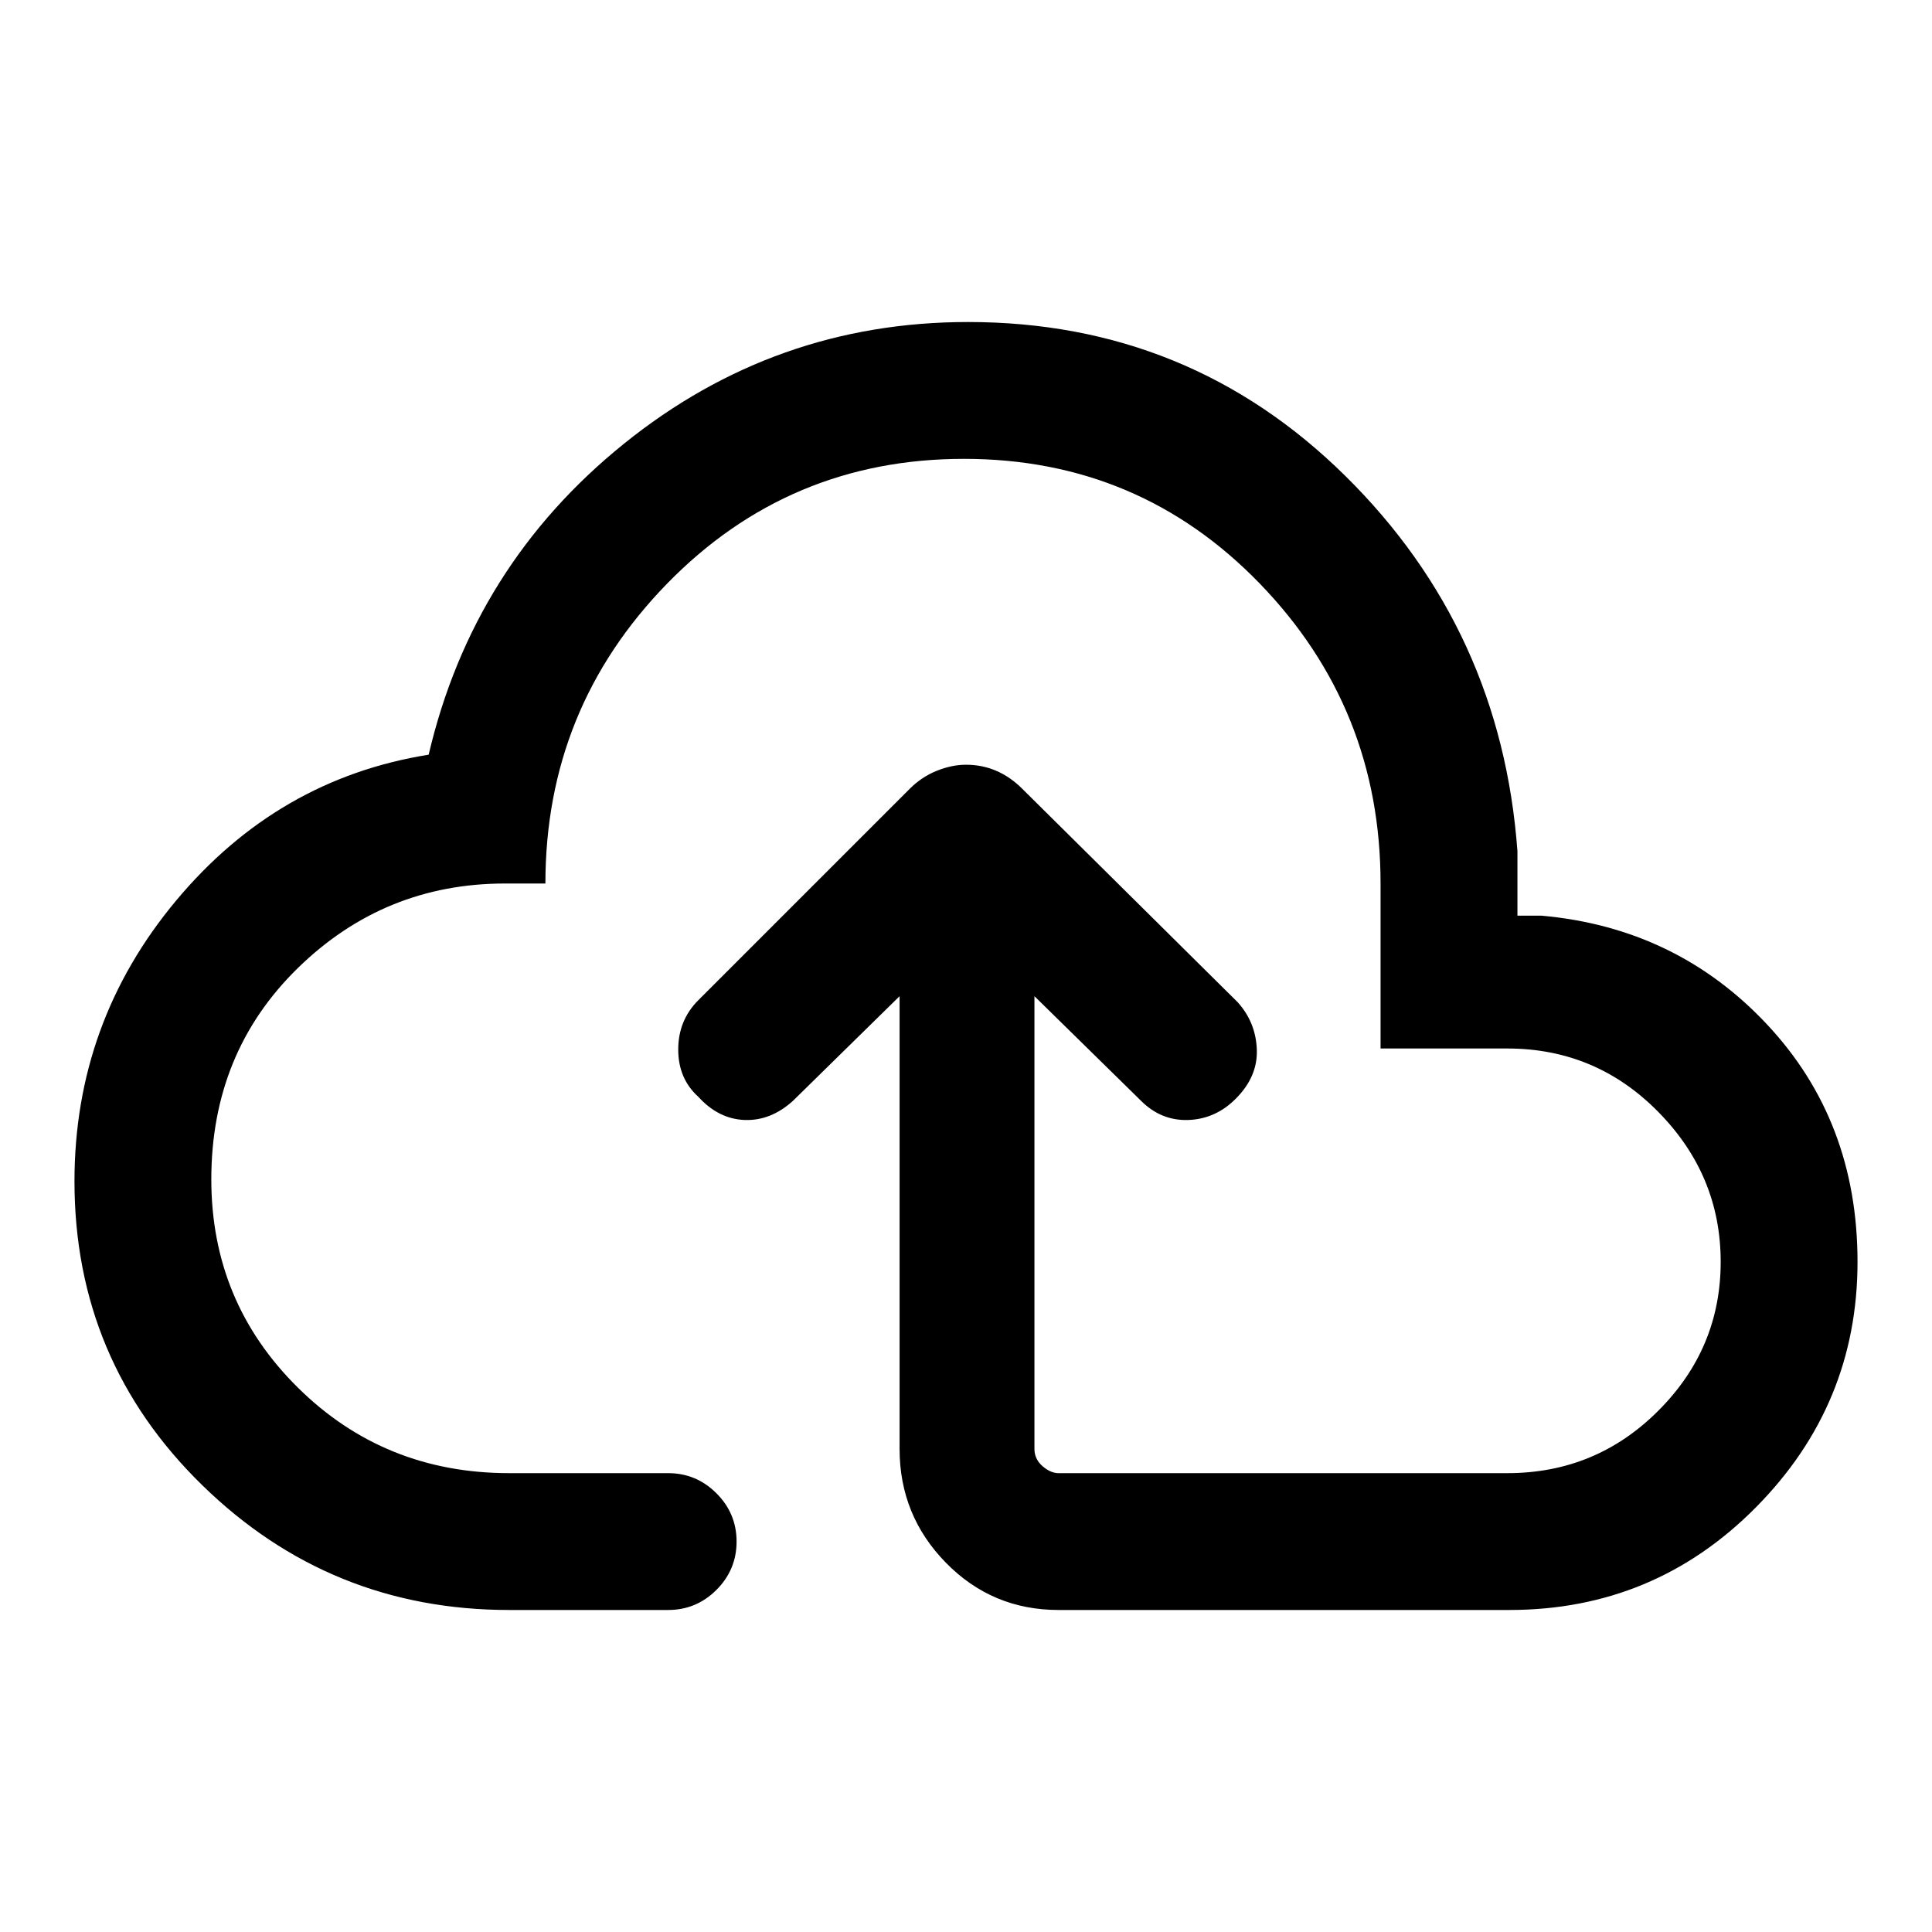 <svg xmlns="http://www.w3.org/2000/svg" height="40" width="40"><path d="M10.542 33.333Q6.833 33.333 4.188 30.75Q1.542 28.167 1.542 24.458Q1.542 21.167 3.646 18.646Q5.75 16.125 8.875 15.625Q9.792 11.708 12.917 9.188Q16.042 6.667 20.042 6.667Q24.625 6.667 27.854 9.854Q31.083 13.042 31.417 17.625V18.958H31.917Q34.708 19.208 36.583 21.208Q38.458 23.208 38.458 26.125Q38.458 29.083 36.354 31.208Q34.25 33.333 31.25 33.333H21.917Q20.542 33.333 19.583 32.354Q18.625 31.375 18.625 30V20.625L16.417 22.792Q15.958 23.208 15.417 23.188Q14.875 23.167 14.458 22.708Q14.042 22.333 14.042 21.729Q14.042 21.125 14.458 20.708L18.833 16.333Q19.083 16.083 19.396 15.958Q19.708 15.833 20 15.833Q20.333 15.833 20.625 15.958Q20.917 16.083 21.167 16.333L25.625 20.75Q26 21.167 26.021 21.729Q26.042 22.292 25.583 22.75Q25.167 23.167 24.604 23.188Q24.042 23.208 23.625 22.792L21.417 20.625V30Q21.417 30.208 21.583 30.354Q21.75 30.5 21.917 30.5H31.208Q33.042 30.5 34.333 29.208Q35.625 27.917 35.625 26.125Q35.625 24.333 34.333 23.021Q33.042 21.708 31.208 21.708H28.583V18.292Q28.583 14.667 26.083 12.083Q23.583 9.5 19.958 9.5Q16.333 9.5 13.812 12.083Q11.292 14.667 11.292 18.292H10.458Q7.958 18.292 6.167 20.042Q4.375 21.792 4.375 24.417Q4.375 26.958 6.167 28.729Q7.958 30.5 10.542 30.5H13.833Q14.417 30.5 14.833 30.917Q15.25 31.333 15.25 31.917Q15.25 32.5 14.833 32.917Q14.417 33.333 13.833 33.333ZM20 21.375Q20 21.375 20 21.375Q20 21.375 20 21.375Q20 21.375 20 21.375Q20 21.375 20 21.375Q20 21.375 20 21.375Q20 21.375 20 21.375Q20 21.375 20 21.375Q20 21.375 20 21.375Q20 21.375 20 21.375Q20 21.375 20 21.375Q20 21.375 20 21.375Q20 21.375 20 21.375Q20 21.375 20 21.375Q20 21.375 20 21.375Q20 21.375 20 21.375Q20 21.375 20 21.375Q20 21.375 20 21.375Q20 21.375 20 21.375Q20 21.375 20 21.375Q20 21.375 20 21.375Q20 21.375 20 21.375Q20 21.375 20 21.375Z"/></svg>